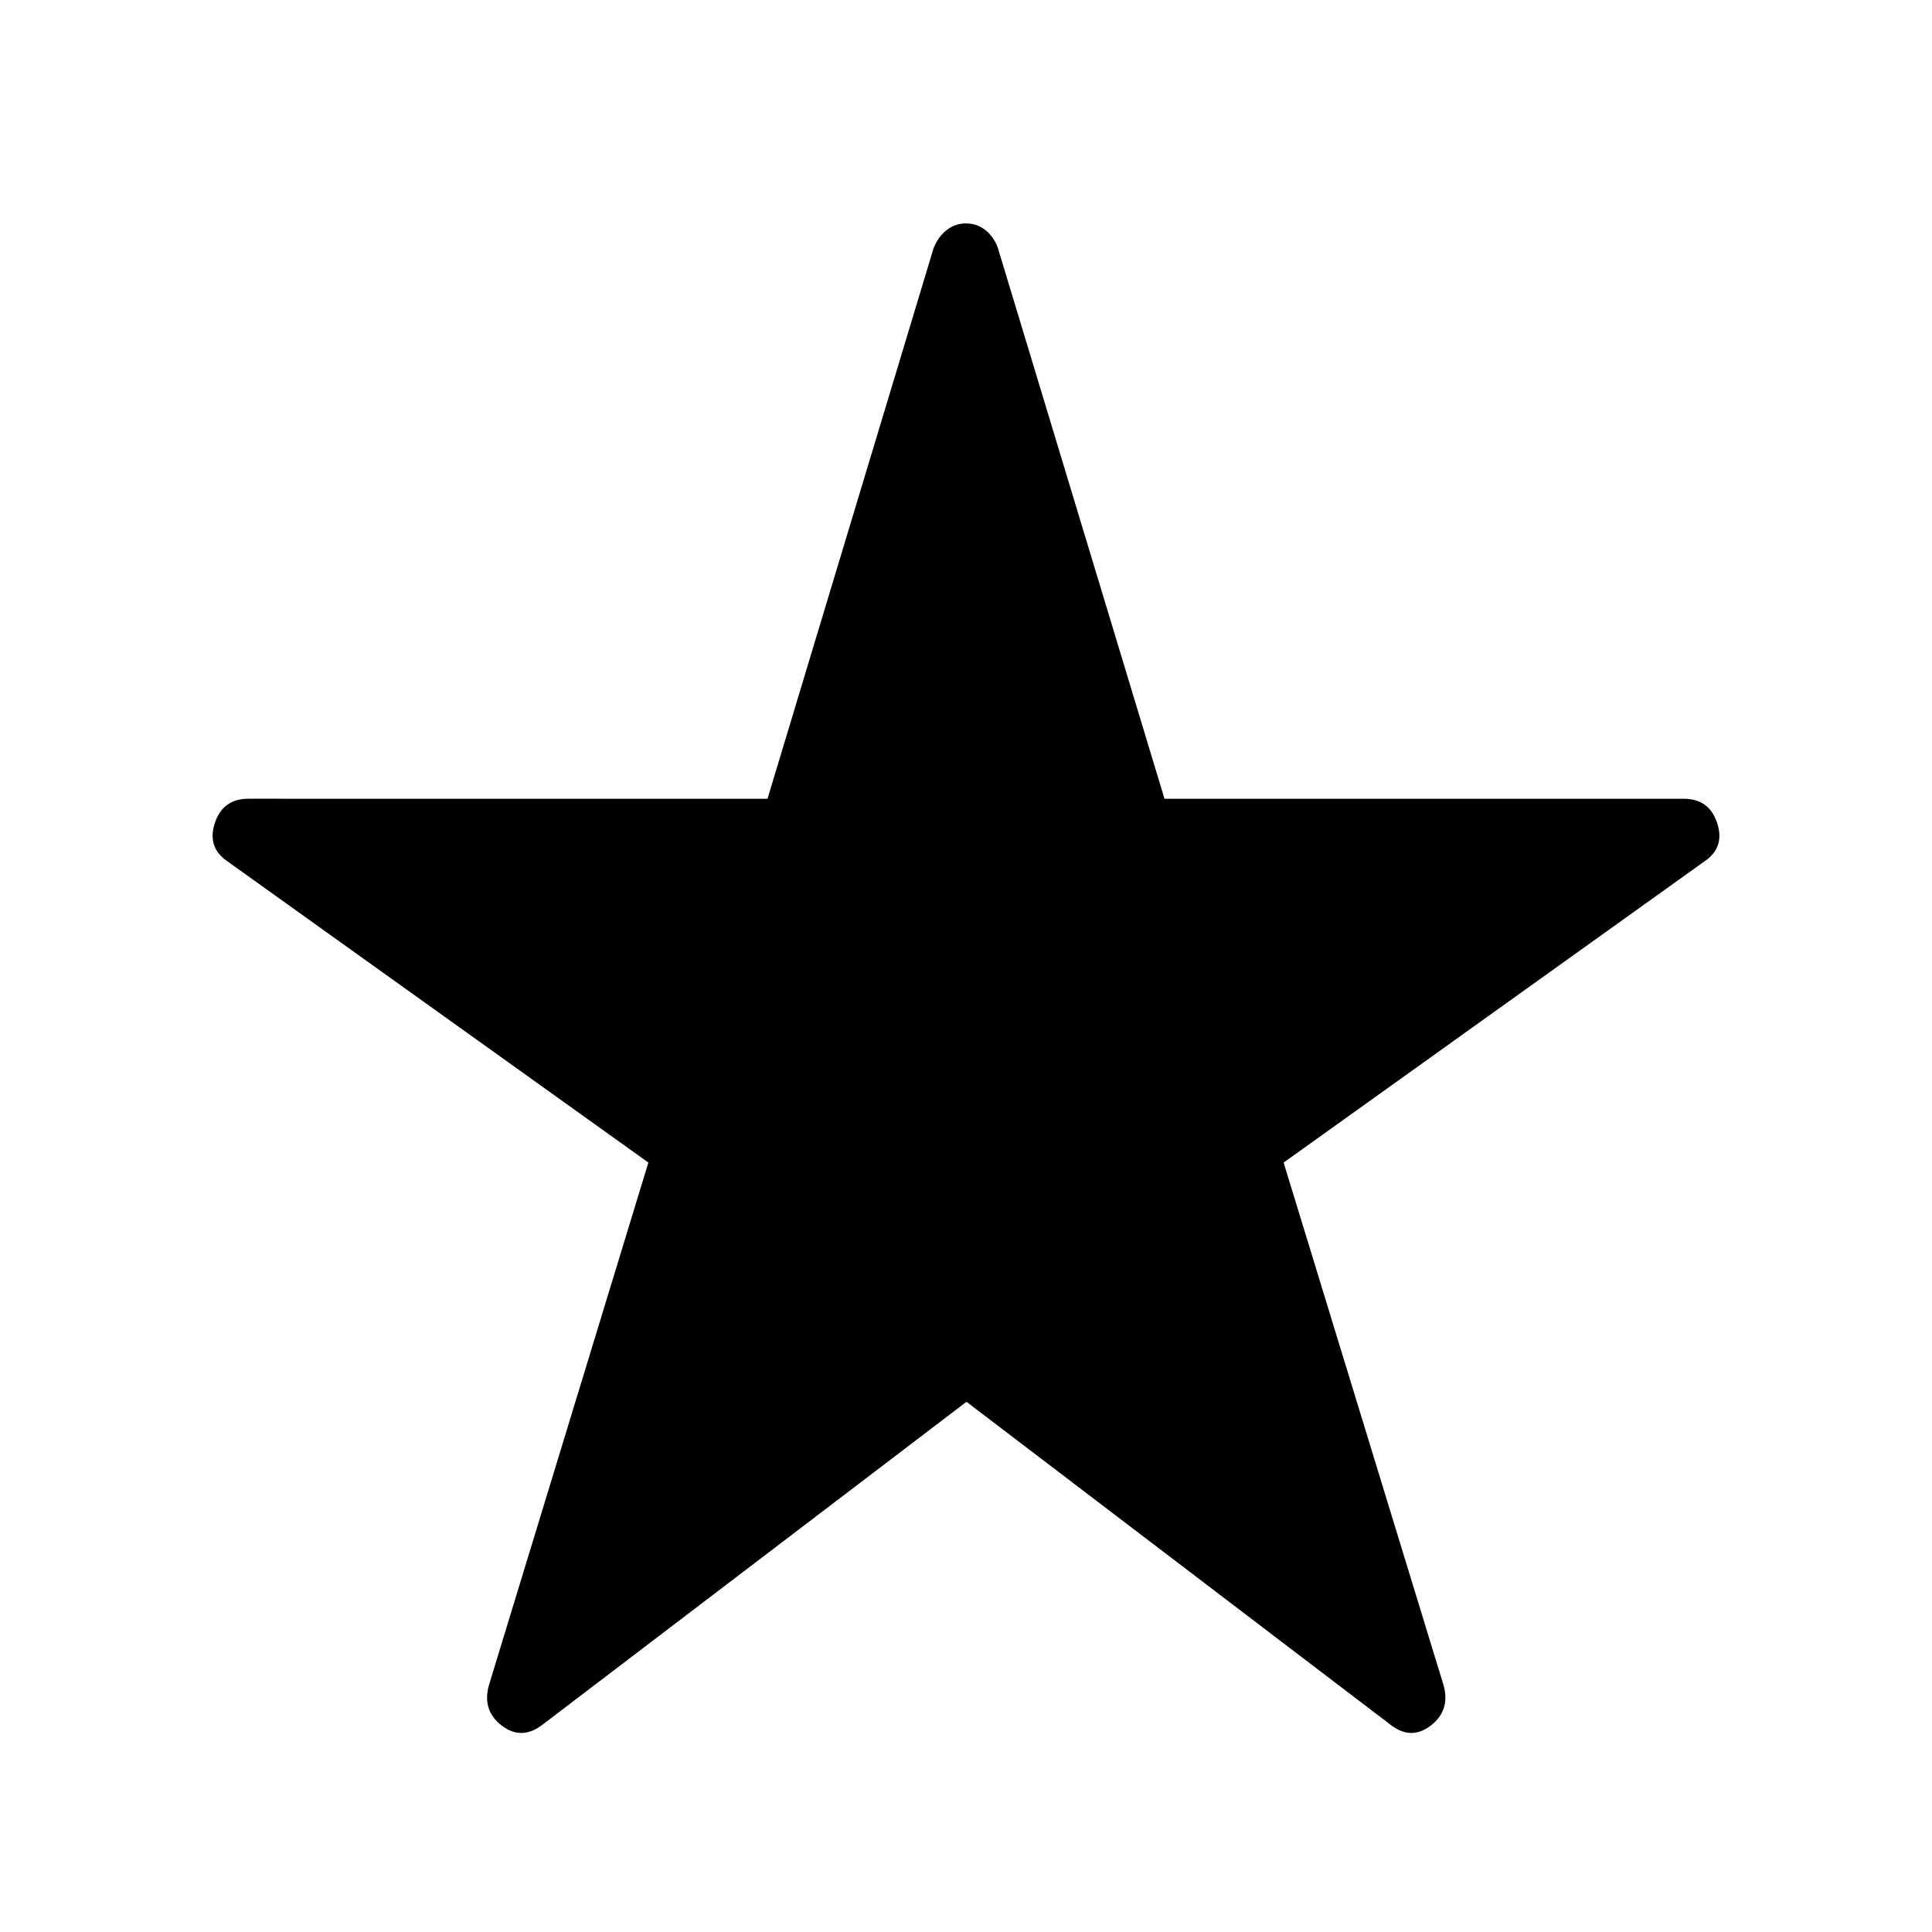 <svg xmlns="http://www.w3.org/2000/svg" width="48" height="48" viewBox="0 -960 960 960"><path d="M269.522-102.978q-10.435 7.956-20.25.38-9.816-7.576-6.337-20.011l79.239-259.717-209.196-149.717q-10.196-6.957-6.217-19.011 3.978-12.055 16.652-12.055H381.37l82.478-273.435q2.239-5.717 6.456-9.076 4.218-3.358 9.696-3.358t9.696 3.358q4.217 3.359 6.217 9.076l82.717 273.435h257.957q12.674 0 16.652 12.055 3.979 12.054-6.217 19.011L637.826-382.326l79.478 259.717q3.479 12.435-6.337 20.011-9.815 7.576-20.01-.38L480.239-263.456 269.522-102.978Z"/></svg>
